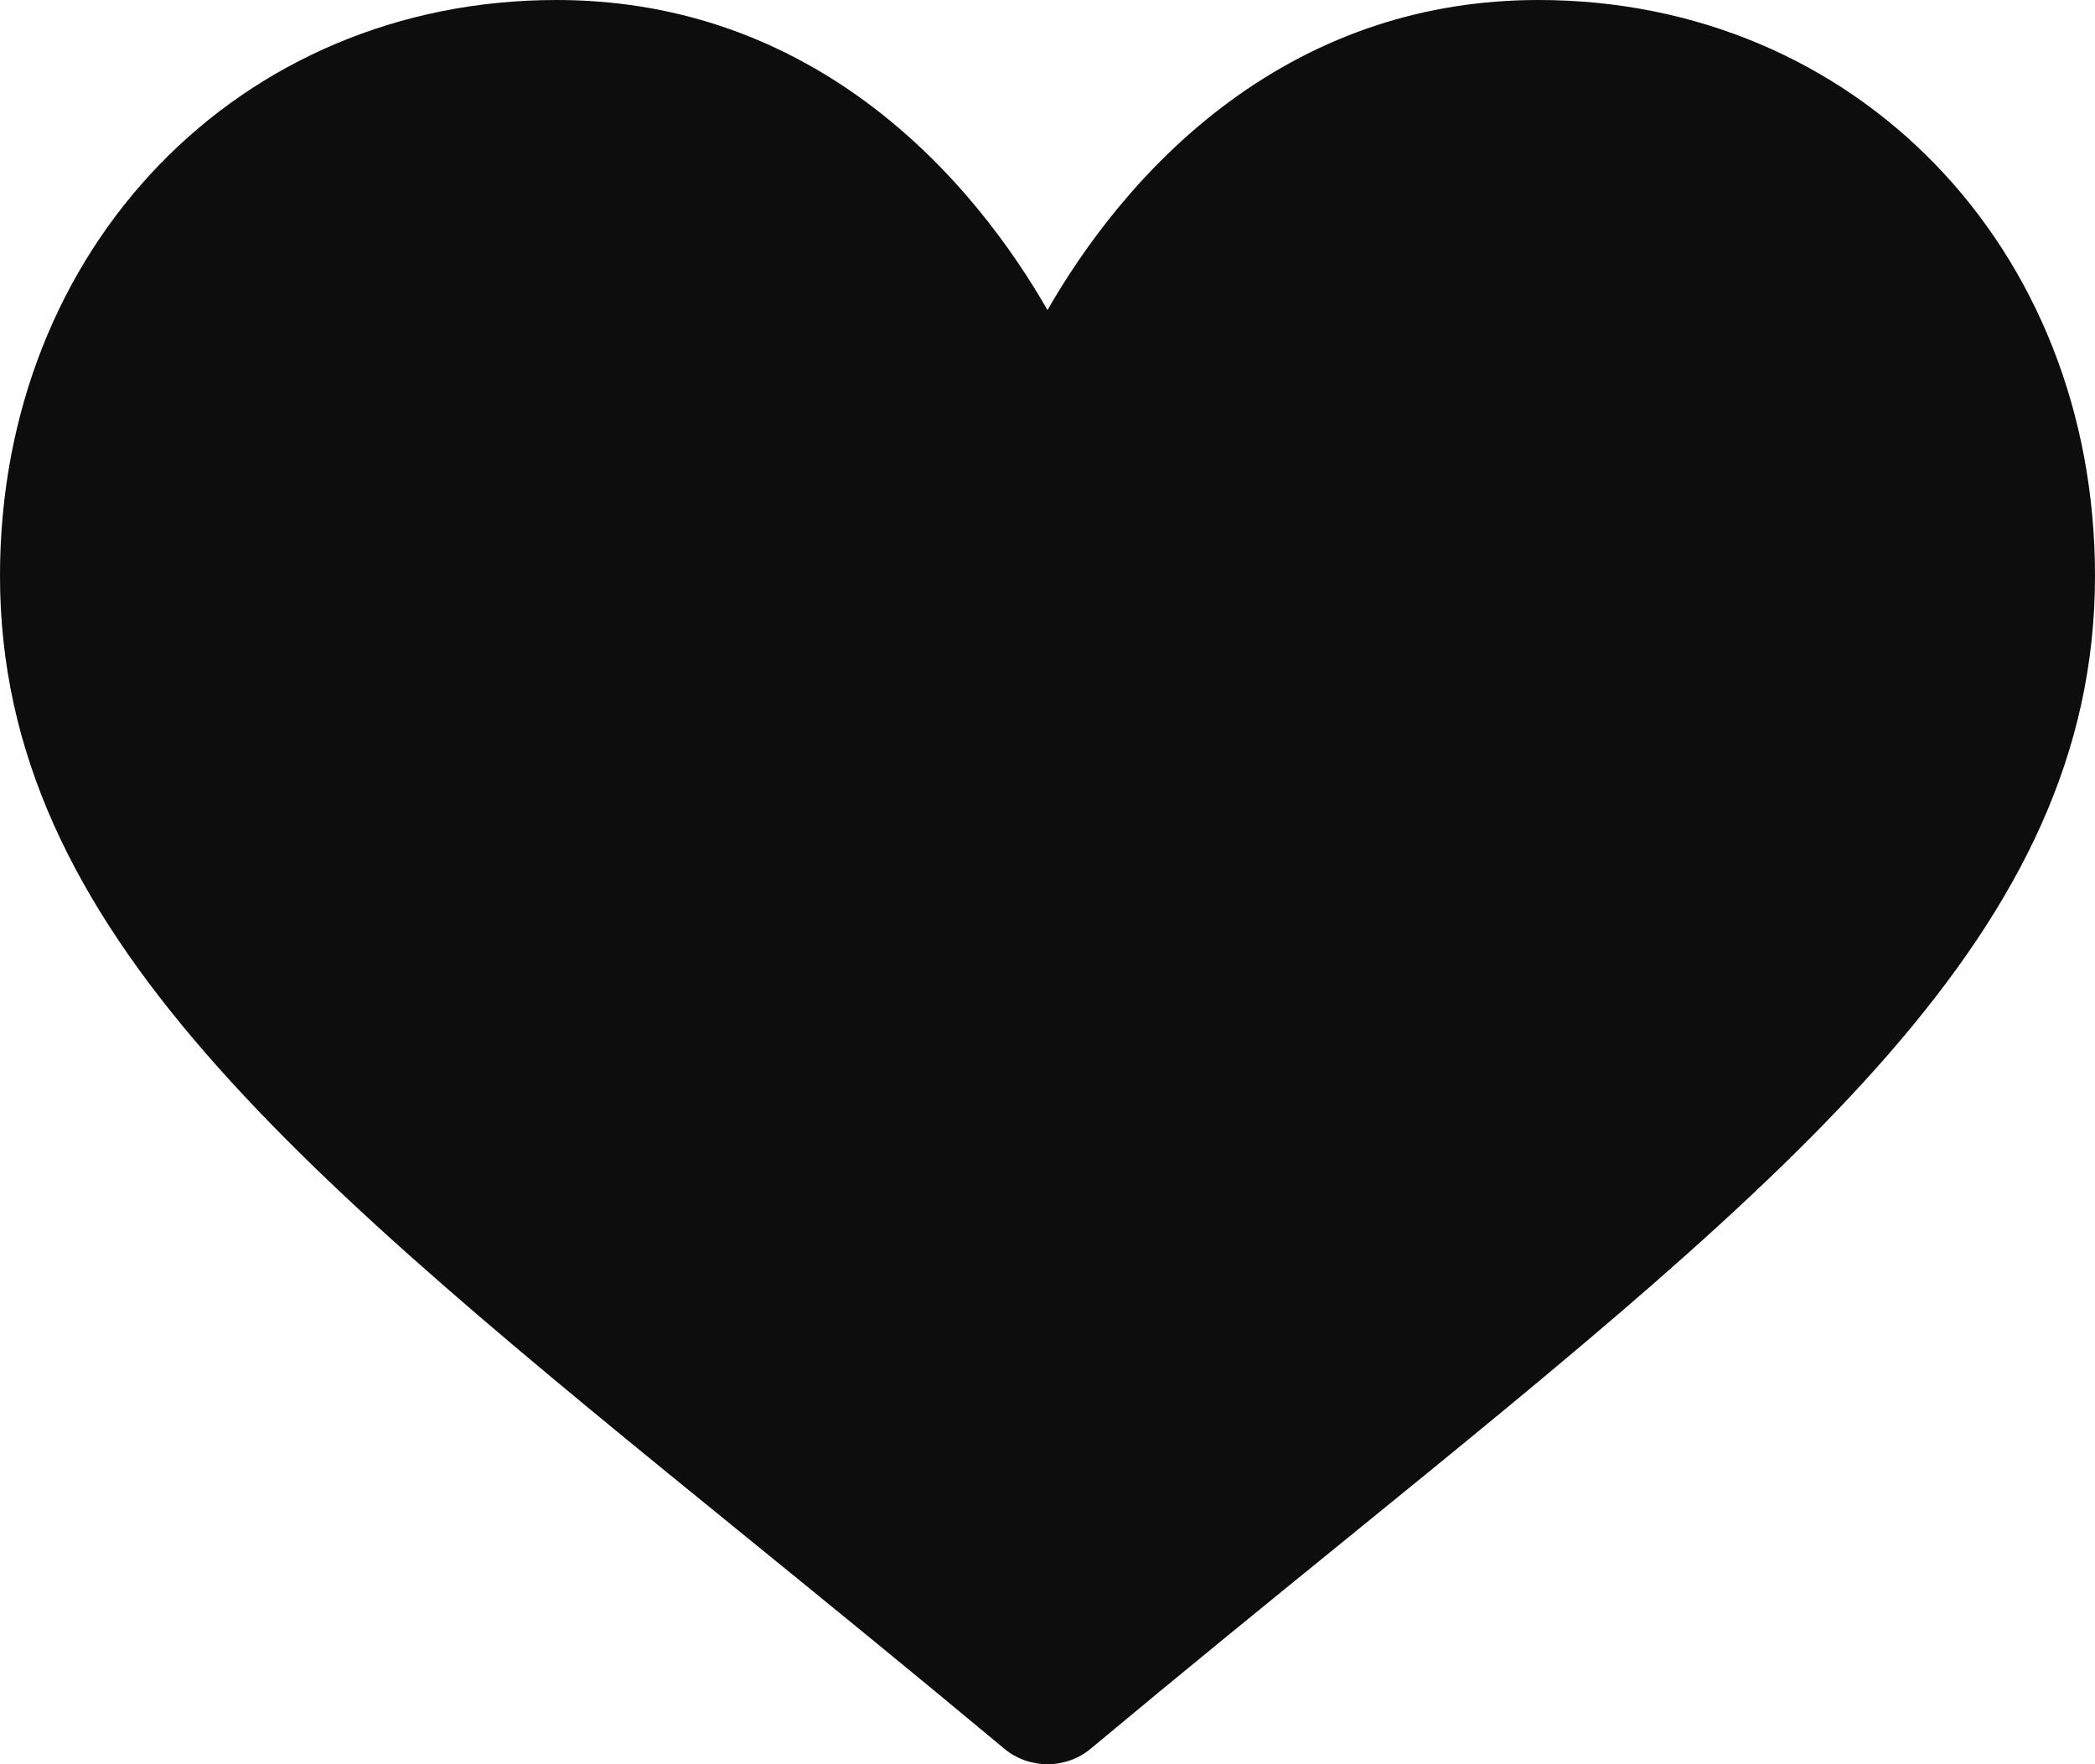 <svg width="19" height="16" viewBox="0 0 19 16" fill="none" xmlns="http://www.w3.org/2000/svg">
<path d="M13.953 0C12.922 0 11.977 0.312 11.144 0.926C10.345 1.516 9.813 2.266 9.5 2.812C9.187 2.266 8.655 1.516 7.856 0.926C7.023 0.312 6.078 0 5.047 0C2.17 0 -6.10352e-05 2.245 -6.10352e-05 5.222C-6.10352e-05 8.438 2.707 10.638 6.805 13.969C7.501 14.535 8.289 15.176 9.109 15.86C9.217 15.95 9.356 16 9.5 16C9.644 16 9.783 15.95 9.891 15.86C10.711 15.176 11.499 14.535 12.196 13.969C16.293 10.638 19 8.438 19 5.222C19 2.245 16.83 0 13.953 0Z" fill="#0D0D0D"/>
</svg>
